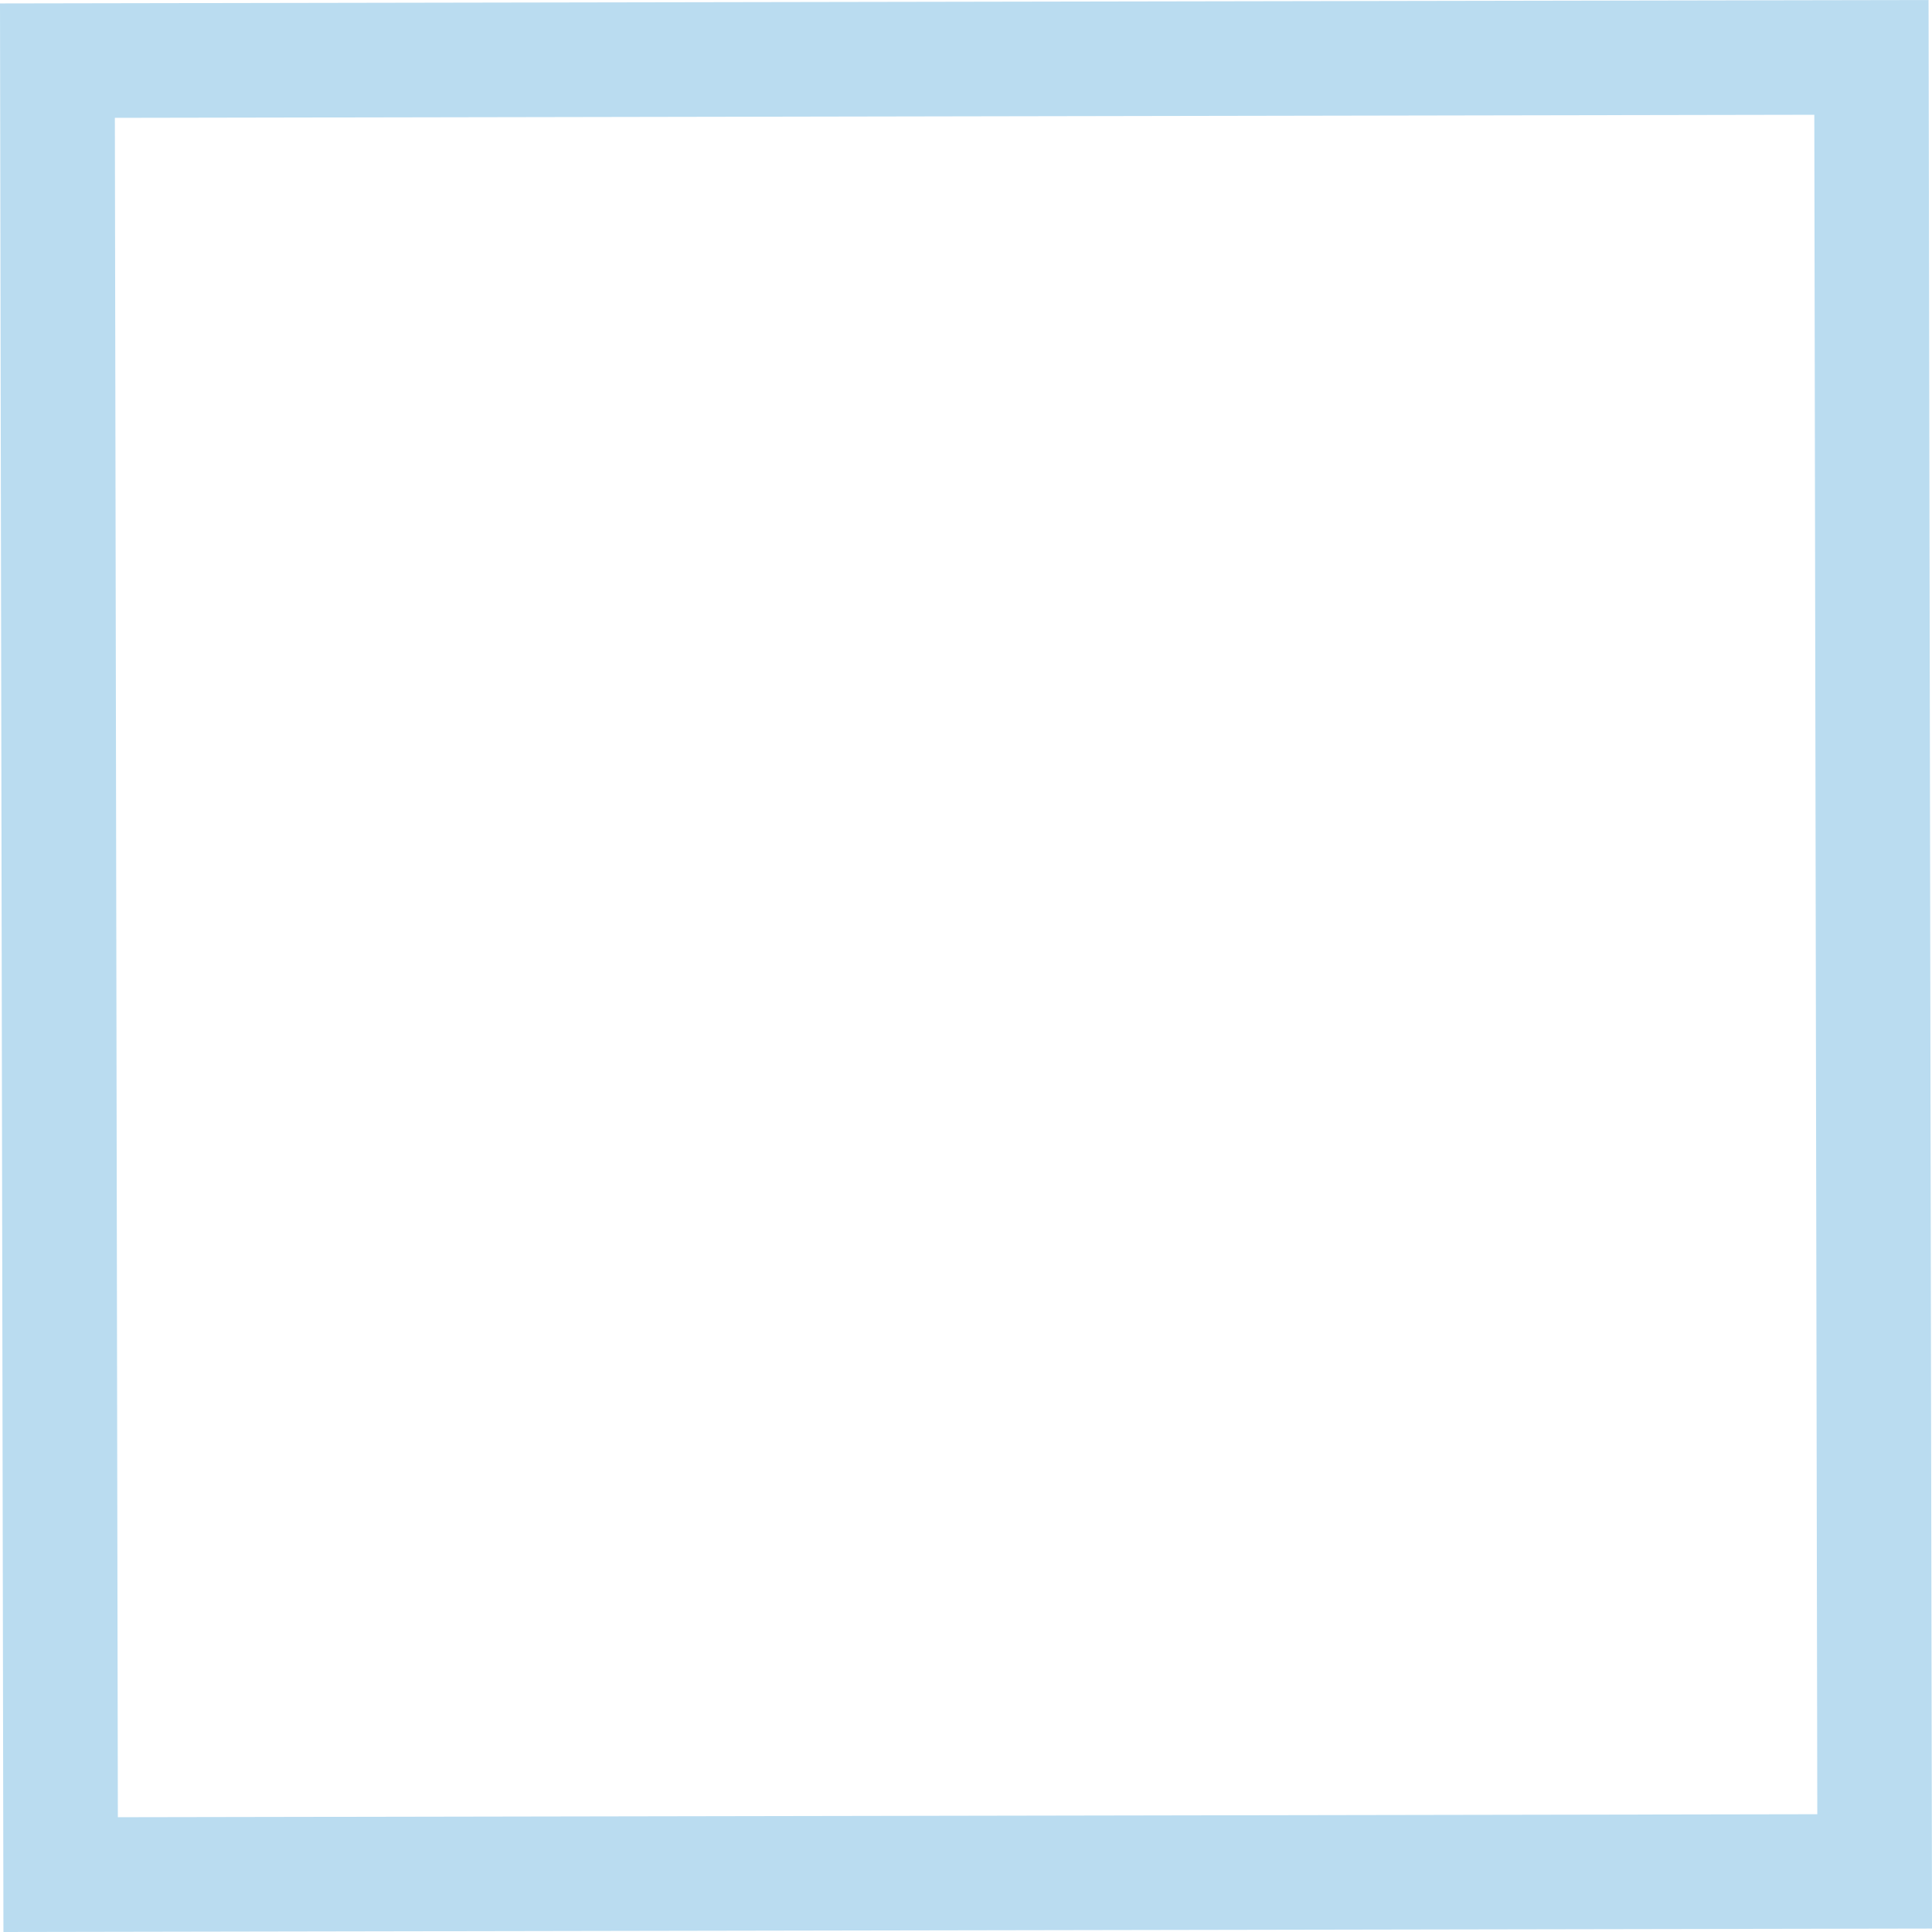 <svg xmlns="http://www.w3.org/2000/svg" width="1440" height="1440" viewBox="0 0 1080 1080" style=""><g><title>laundry18_27093515</title><g data-name="Layer 2"><g data-name="Layer 1"><g data-name="Слой 2"><path d="M1080 1078.08L1.92 1080 0 1.92 1078.08 0zM65.88 1015.84l950-1.68-1.67-950-950 1.72z" fill="#badcf0" data-name="laundry 27093515"></path></g></g></g></g></svg>